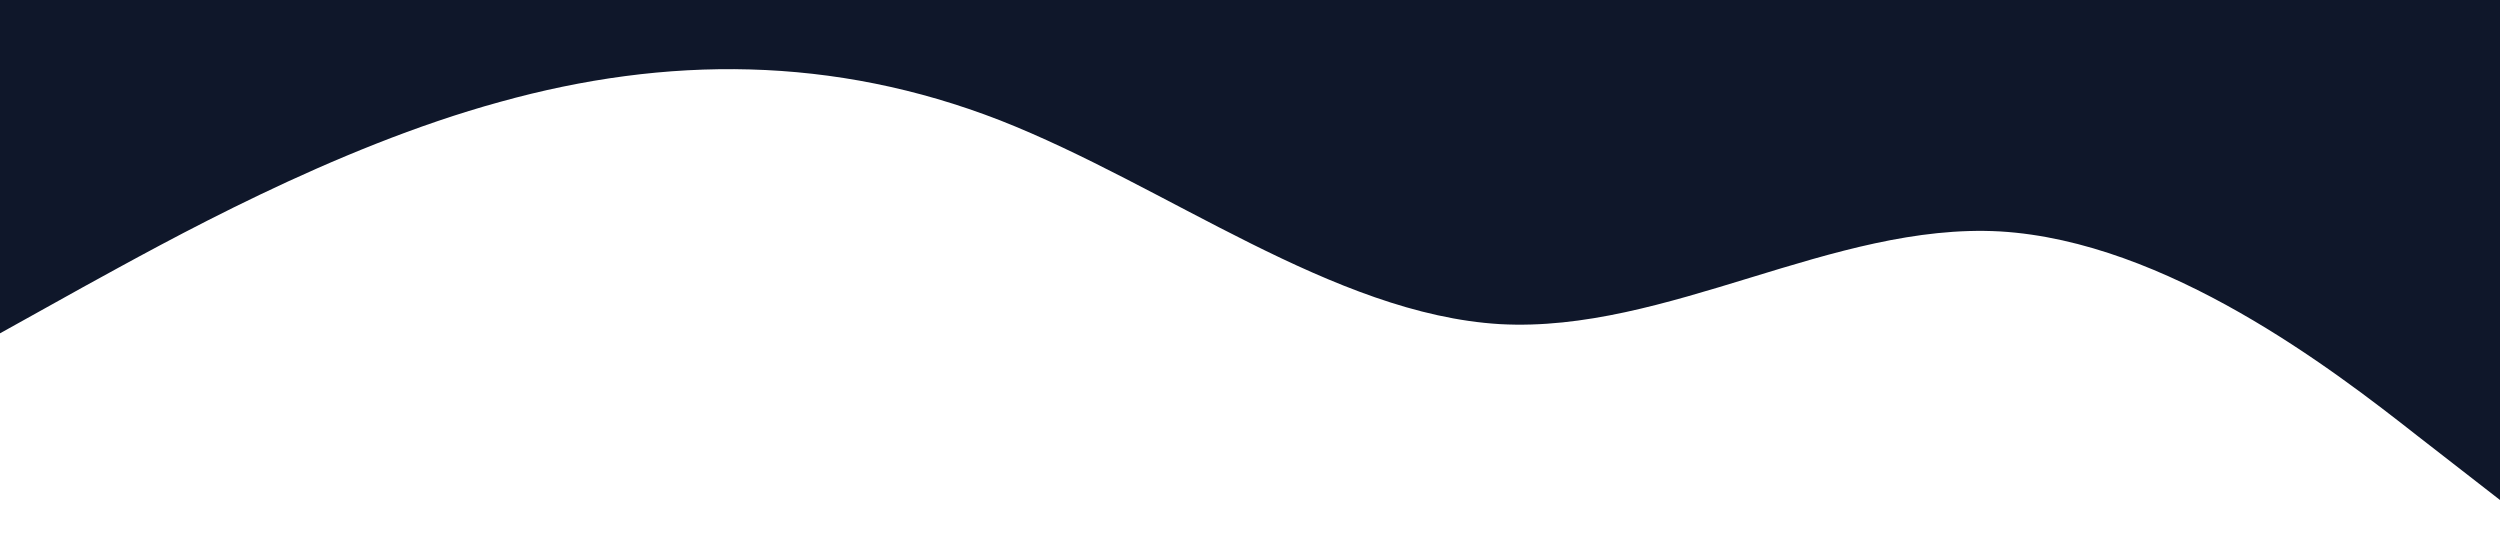 <?xml version="1.0" standalone="no"?><svg xmlns="http://www.w3.org/2000/svg" viewBox="0 0 1440 320"><path fill="#0f172a" fill-opacity="1" d="M0,192L48,165.3C96,139,192,85,288,58.7C384,32,480,32,576,69.3C672,107,768,181,864,186.7C960,192,1056,128,1152,133.3C1248,139,1344,213,1392,250.7L1440,288L1440,0L1392,0C1344,0,1248,0,1152,0C1056,0,960,0,864,0C768,0,672,0,576,0C480,0,384,0,288,0C192,0,96,0,48,0L0,0Z"></path></svg>
